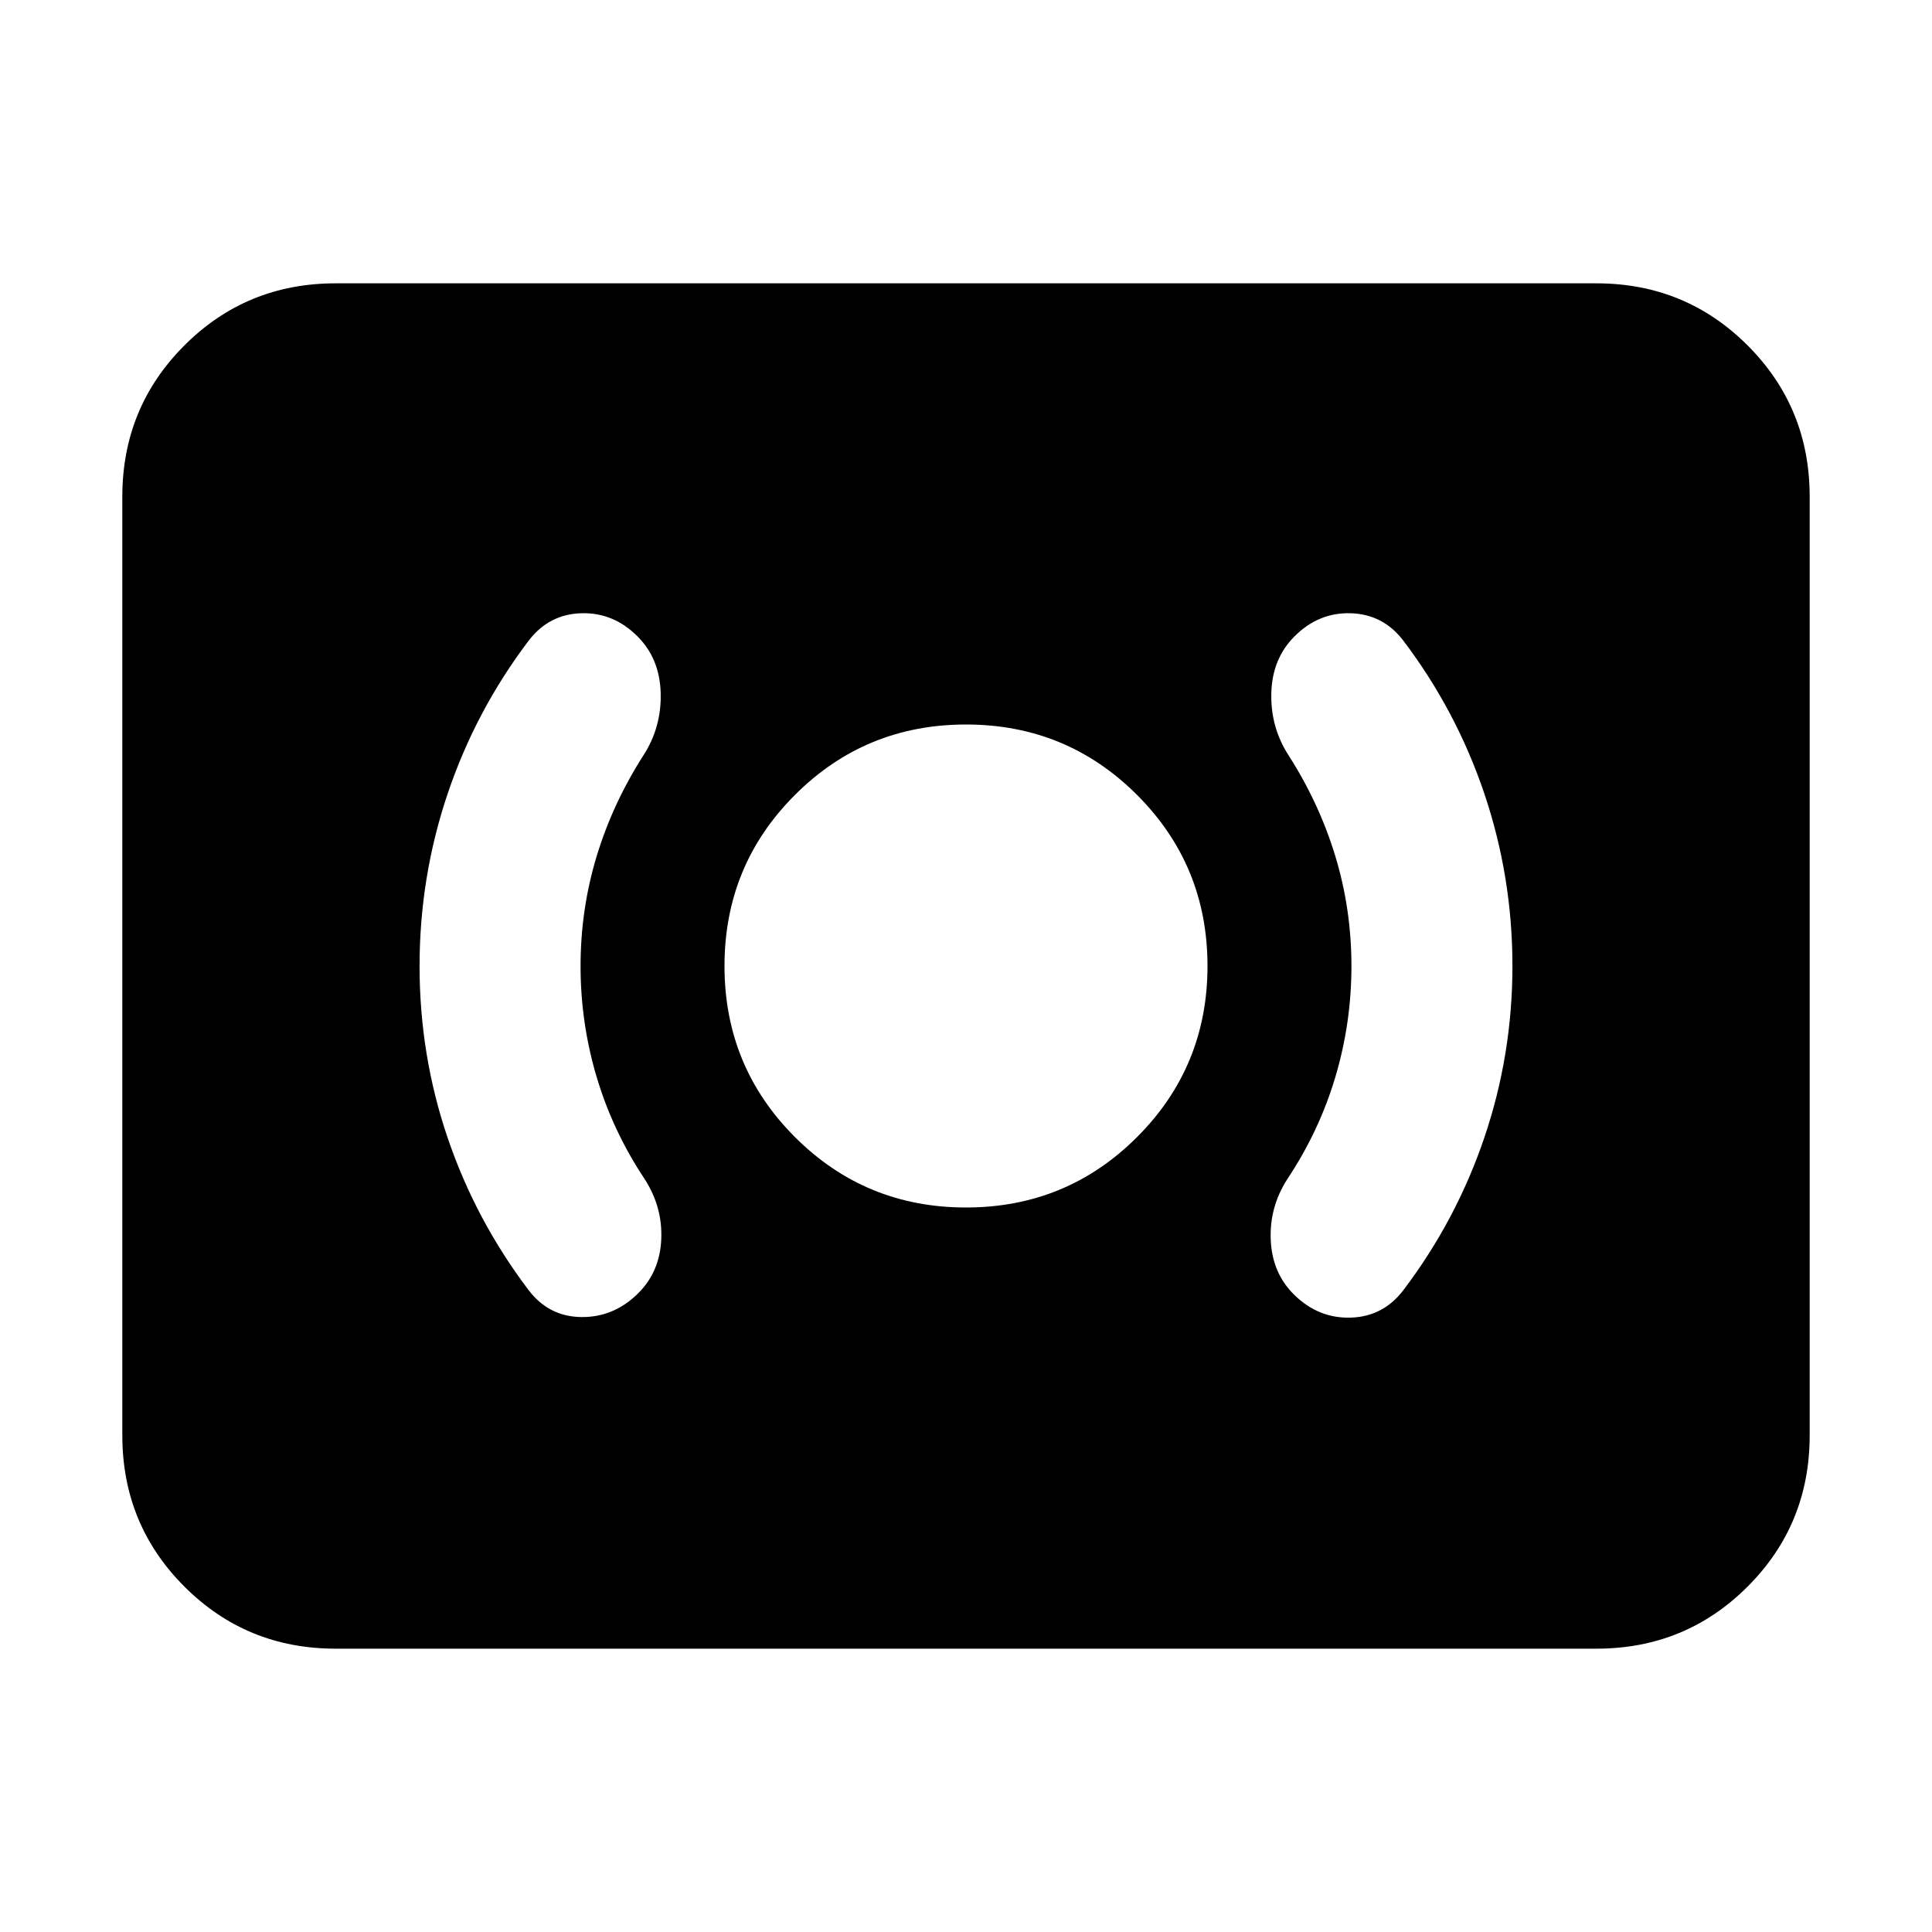 <svg xmlns="http://www.w3.org/2000/svg" height="24" viewBox="0 -960 960 960" width="24"><path d="M480-360q50 0 85-35t35-85q0-50-35-85t-85-35q-50 0-85 35t-35 85q0 50 35 85t85 35Zm191.521-119.942q0 28.246-8 55.116-8 26.869-23.869 50.739-9 14-8.218 30.435.783 16.434 11.783 27.152 12 11.717 28 11.217t26-13.5q26.435-34.869 40.37-76.028Q751.521-435.97 751.521-480q0-44.227-13.934-85.57-13.935-41.343-40.37-76.212-10-13-26-13.5t-28 11.5q-11 11-11.5 28t8.5 31q15.304 23.869 23.304 50.232 8 26.363 8 54.608Zm-383.042 0q0-28.245 8-54.608 8-26.363 23.304-50.232 9-14 8.5-31t-11.5-28q-12-12-28-11.5t-26 13.5q-26.435 34.869-40.37 76.231-13.934 41.361-13.934 85.608 0 44.247 13.934 85.269 13.935 41.022 40.37 75.891 10 13 26 13.217 16 .218 28-11.487 11-10.73 11.783-26.882.782-16.152-8.218-30.152-15.869-23.87-23.869-50.739-8-26.87-8-55.116Zm-121.696 339.16q-44.305 0-75.153-30.848-30.848-30.848-30.848-75.153v-466.434q0-44.305 30.848-75.153 30.848-30.848 75.153-30.848h626.434q44.305 0 75.153 30.848 30.848 30.848 30.848 75.153v466.434q0 44.305-30.848 75.153-30.848 30.848-75.153 30.848H166.783Z"/></svg>